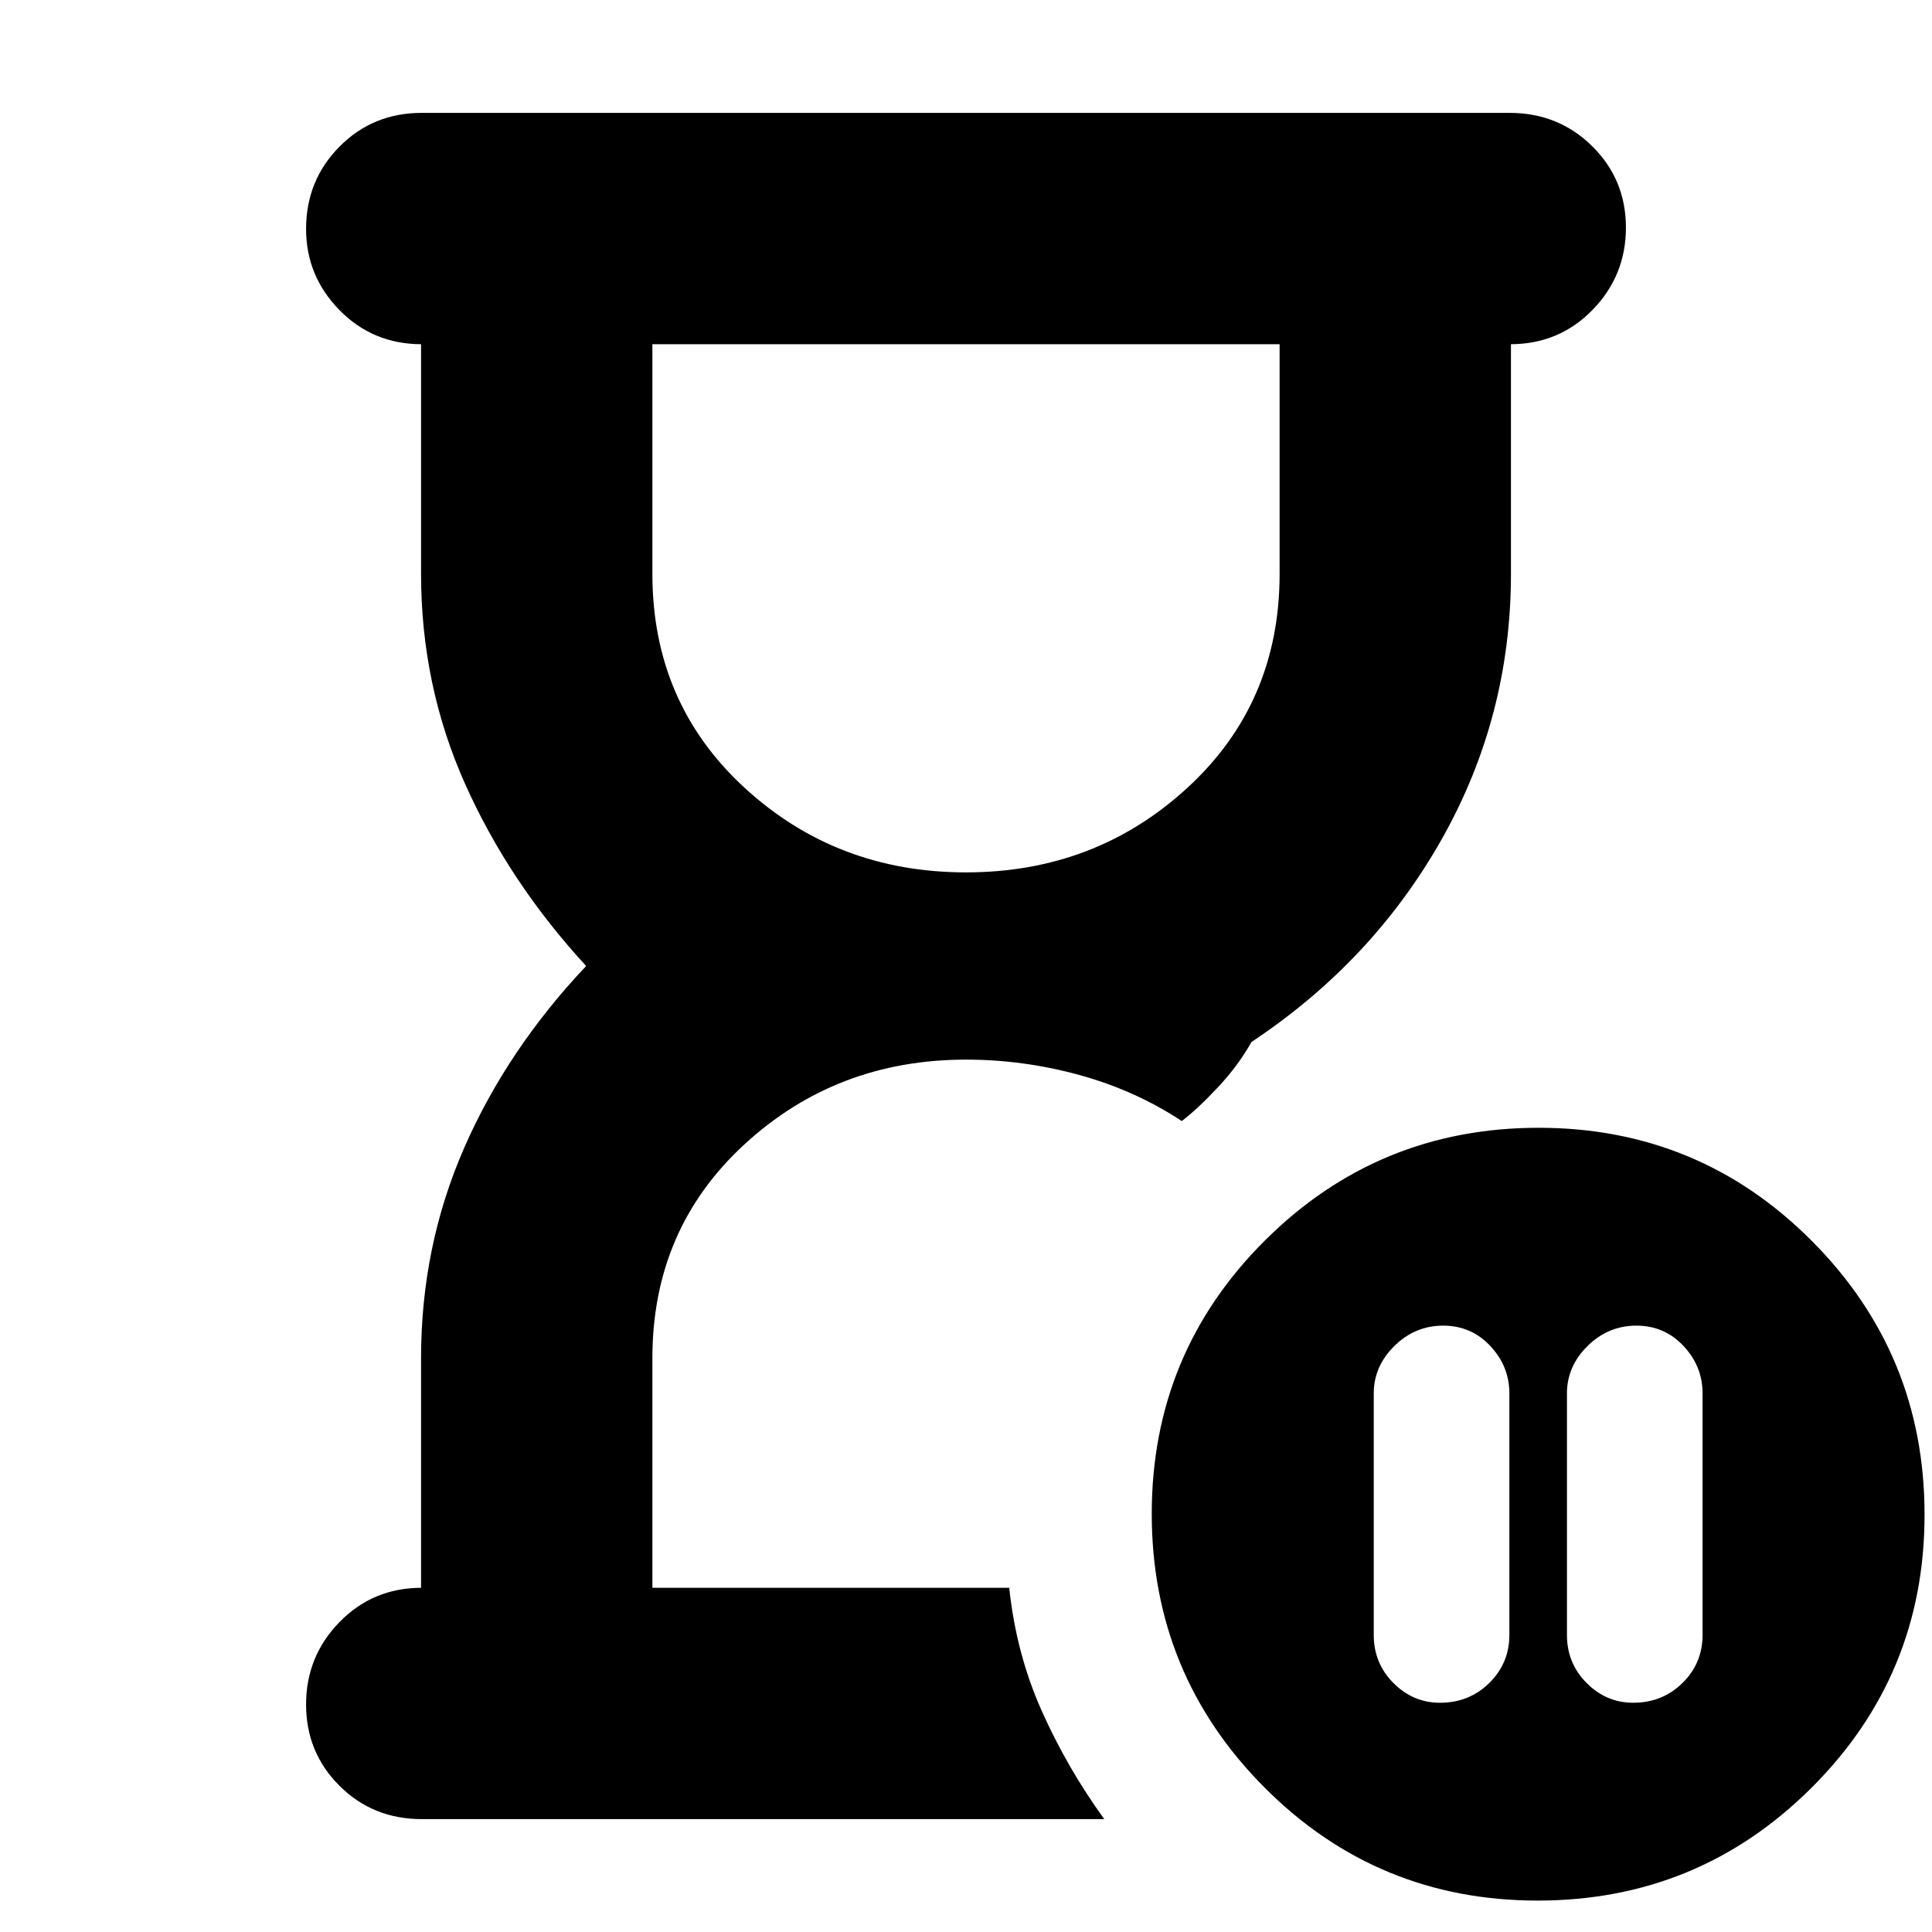 <svg xmlns="http://www.w3.org/2000/svg" height="20" viewBox="0 -960 960 960" width="20"><path d="M501.48-171.04Zm-292.26 0v-114.09q0-55.44 21.37-104.37 21.37-48.93 60.67-90.5-38.3-41.57-60.17-90.5-21.87-48.93-21.87-104.37v-114.09h.35q-24.26 0-40.87-16.94-16.61-16.95-16.61-40.32 0-24.17 16.6-40.93 16.61-16.76 40.86-16.76h540.59q24.25 0 41.01 16.55 16.76 16.55 16.76 40.43 0 23.89-16.61 40.93t-40.87 17.04h.35v114.09q0 70.89-34.34 131.77-34.35 60.88-94.61 100.88-6.44 11.57-16.59 22.42-10.15 10.84-18.02 16.84-23.13-15.26-50.92-22.89-27.79-7.63-56.3-7.63-64.34 0-110.08 42.09-45.75 42.09-45.75 106.22v114.13h177.31q3.43 32.65 16.13 61.11 12.69 28.45 31.09 53.84H209.6q-24.29 0-40.9-16.55t-16.61-40.43q0-23.89 16.61-40.93t40.87-17.04h-.35ZM480-526.52q64.34 0 110.08-42.09 45.75-42.09 45.75-106.22v-114.13H324.17v114.13q0 64.13 45.75 106.22 45.74 42.09 110.08 42.09ZM813.09-301.3q-13.95 0-24.22 10.1-10.26 10.11-10.26 23.59v120q0 14.05 9.76 23.87 9.77 9.83 23.15 9.83 14.52 0 24.5-9.83 9.98-9.82 9.98-23.87v-120q0-13.48-9.48-23.59-9.48-10.1-23.43-10.1Zm-97.57 187.39q14.52 0 24.5-9.83 9.98-9.82 9.98-23.87v-120q0-13.48-9.48-23.59-9.48-10.1-23.43-10.1t-24.22 10.1q-10.26 10.11-10.26 23.59v120q0 14.05 9.76 23.87 9.77 9.83 23.15 9.83Zm48.56 98.3q-79.78 0-135.78-56.22-56-56.23-56-136 0-79.78 56.23-135.78t136-56q79.77 0 135.77 56.23 56 56.22 56 136 0 79.77-56.22 135.77-56.23 56-136 56ZM480-788.96Z"/></svg>